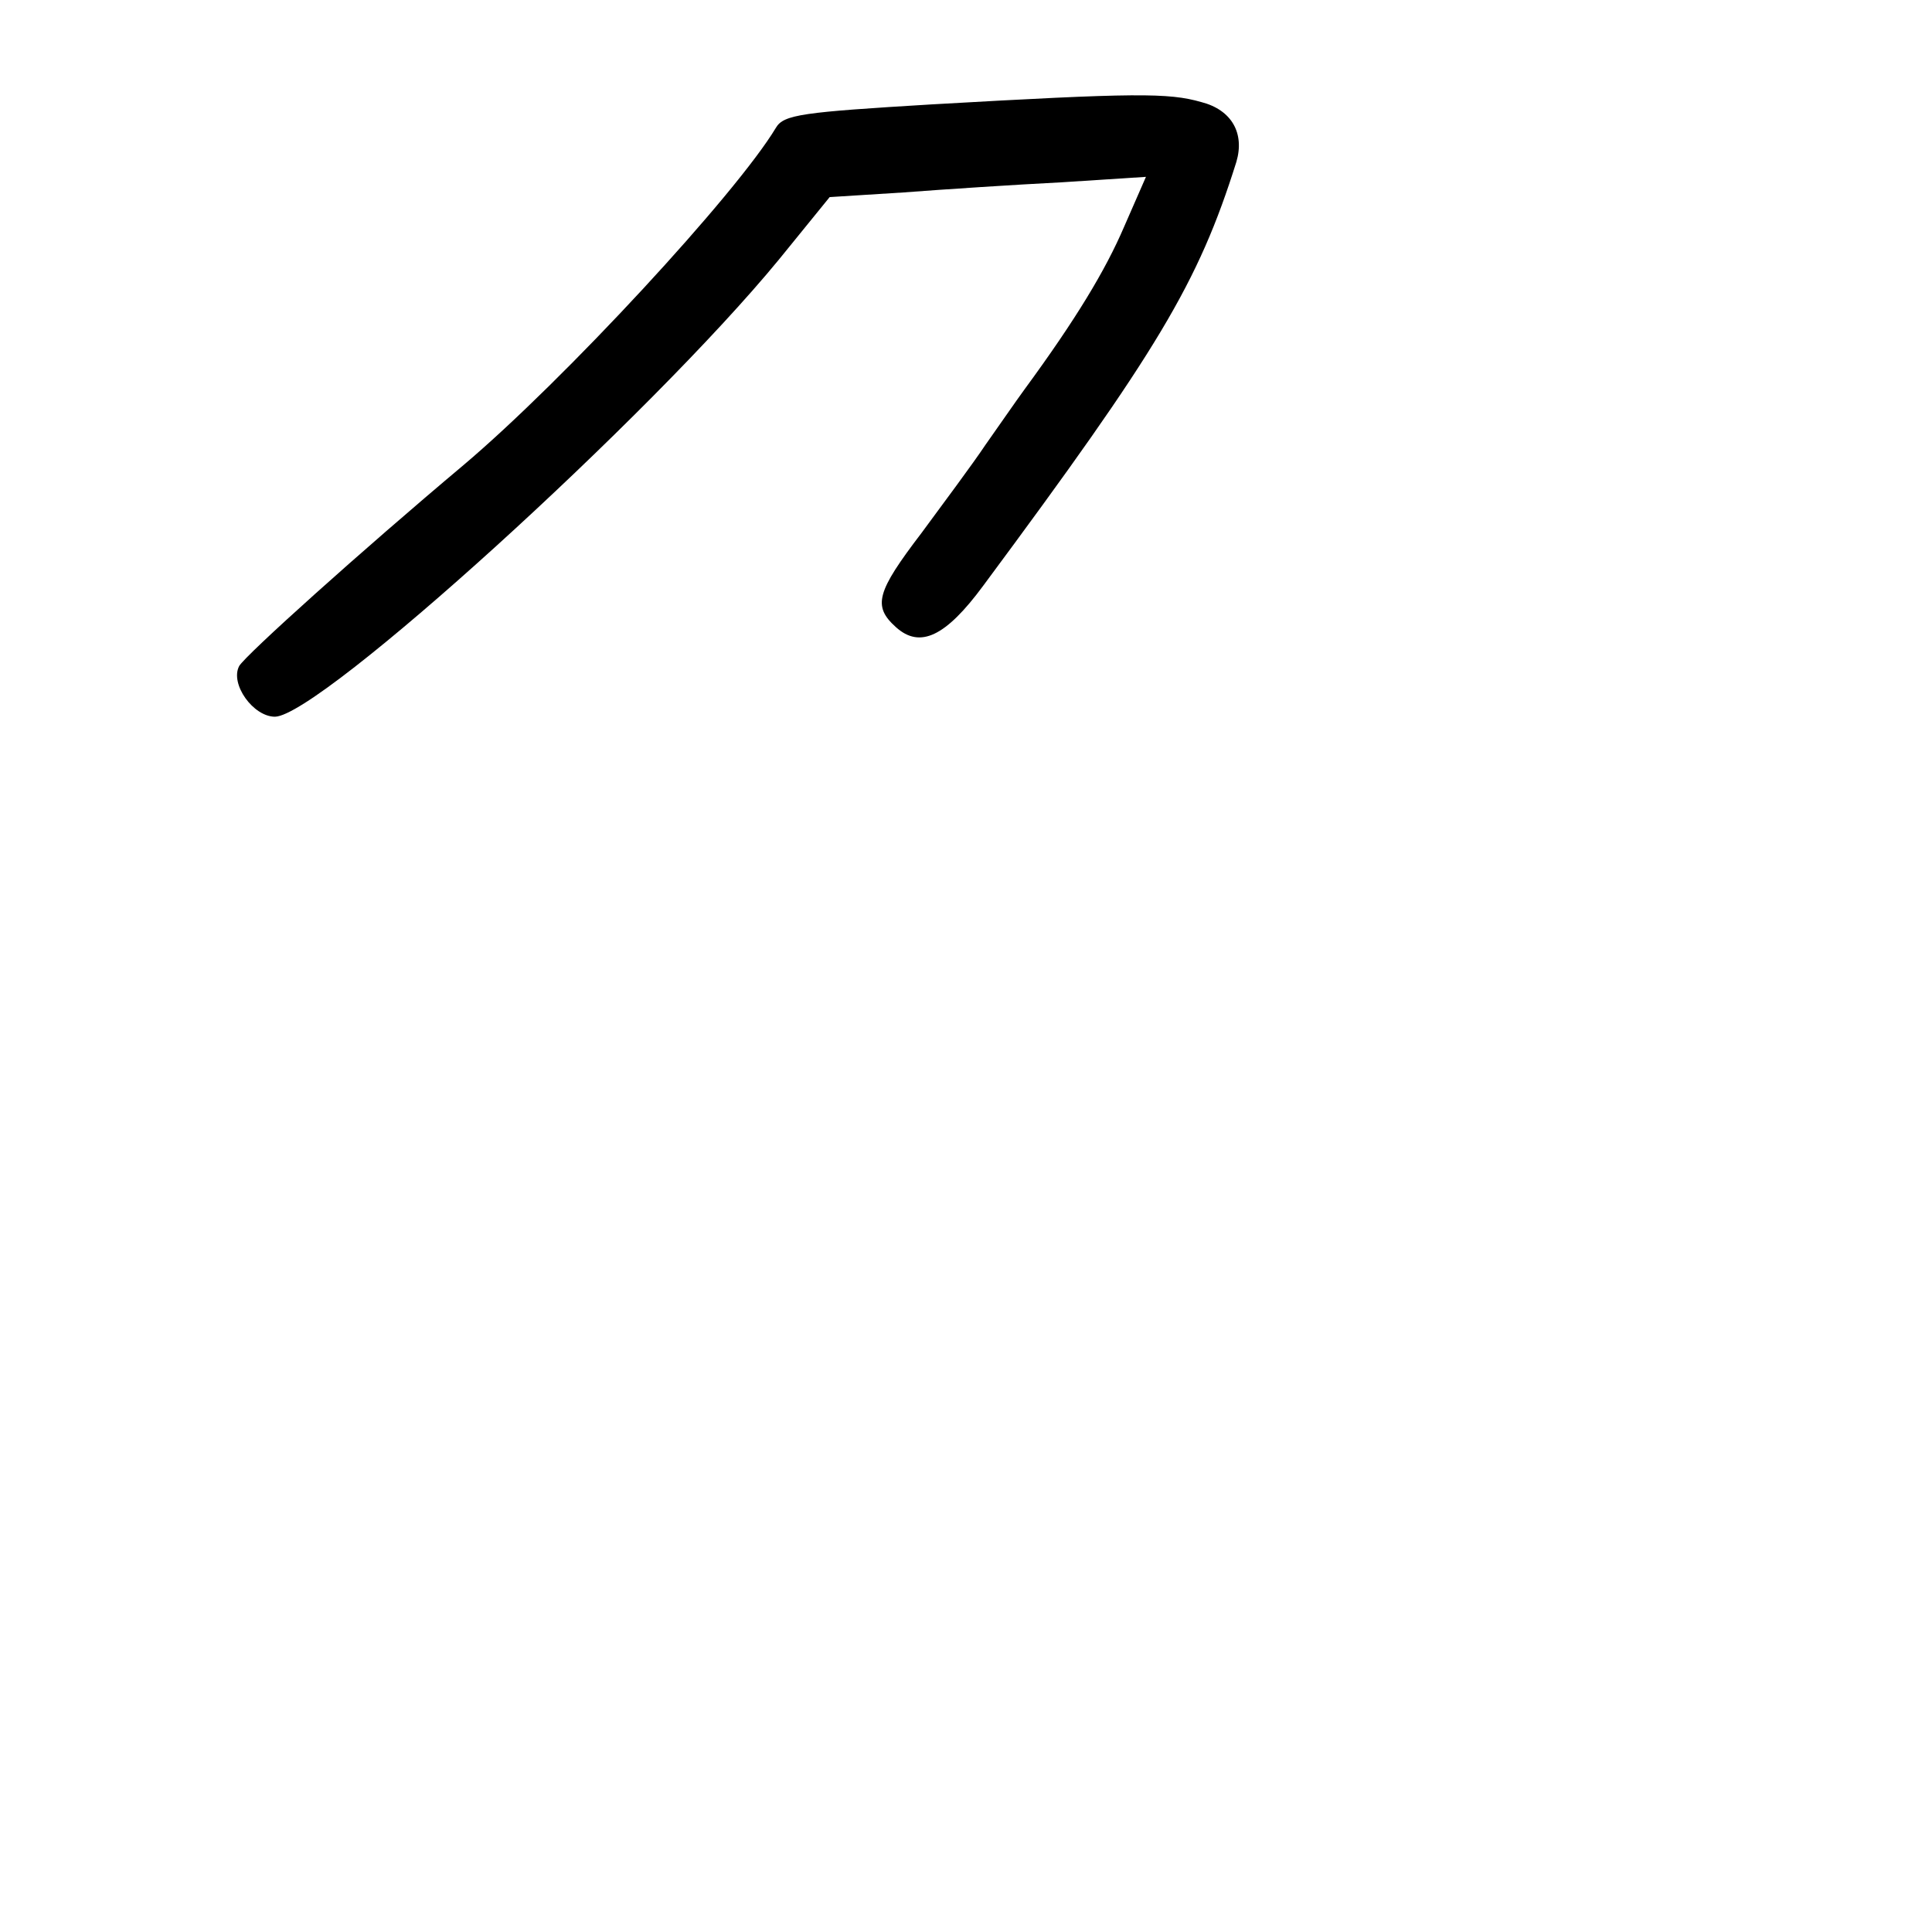 <?xml version="1.0" standalone="no"?>
<!DOCTYPE svg PUBLIC "-//W3C//DTD SVG 20010904//EN"
 "http://www.w3.org/TR/2001/REC-SVG-20010904/DTD/svg10.dtd">
<svg version="1.0" xmlns="http://www.w3.org/2000/svg"
 width="248pt" height="248pt" viewBox="0 0 248 248"
 preserveAspectRatio="xMidYMid meet">
<g transform="translate(0,248) scale(0.1,-0.1)"
fill="#000000" stroke="none">
<path d="M1196 2346 c-166 -10 -190 -13 -200 -30 -51 -85 -272 -324 -401 -433
-131 -110 -280 -244 -288 -258 -12 -23 18 -65 46 -65 58 1 482 386 647 587
l65 80 95 6 c52 4 144 10 203 13 l108 7 -28 -64 c-24 -56 -62 -119 -128 -209
-11 -15 -33 -47 -50 -71 -16 -24 -54 -75 -82 -113 -58 -76 -63 -94 -33 -121
31 -28 64 -12 112 53 224 302 276 388 325 544 11 37 -6 67 -45 77 -42 12 -84
12 -346 -3z"/>
</g>
</svg>
